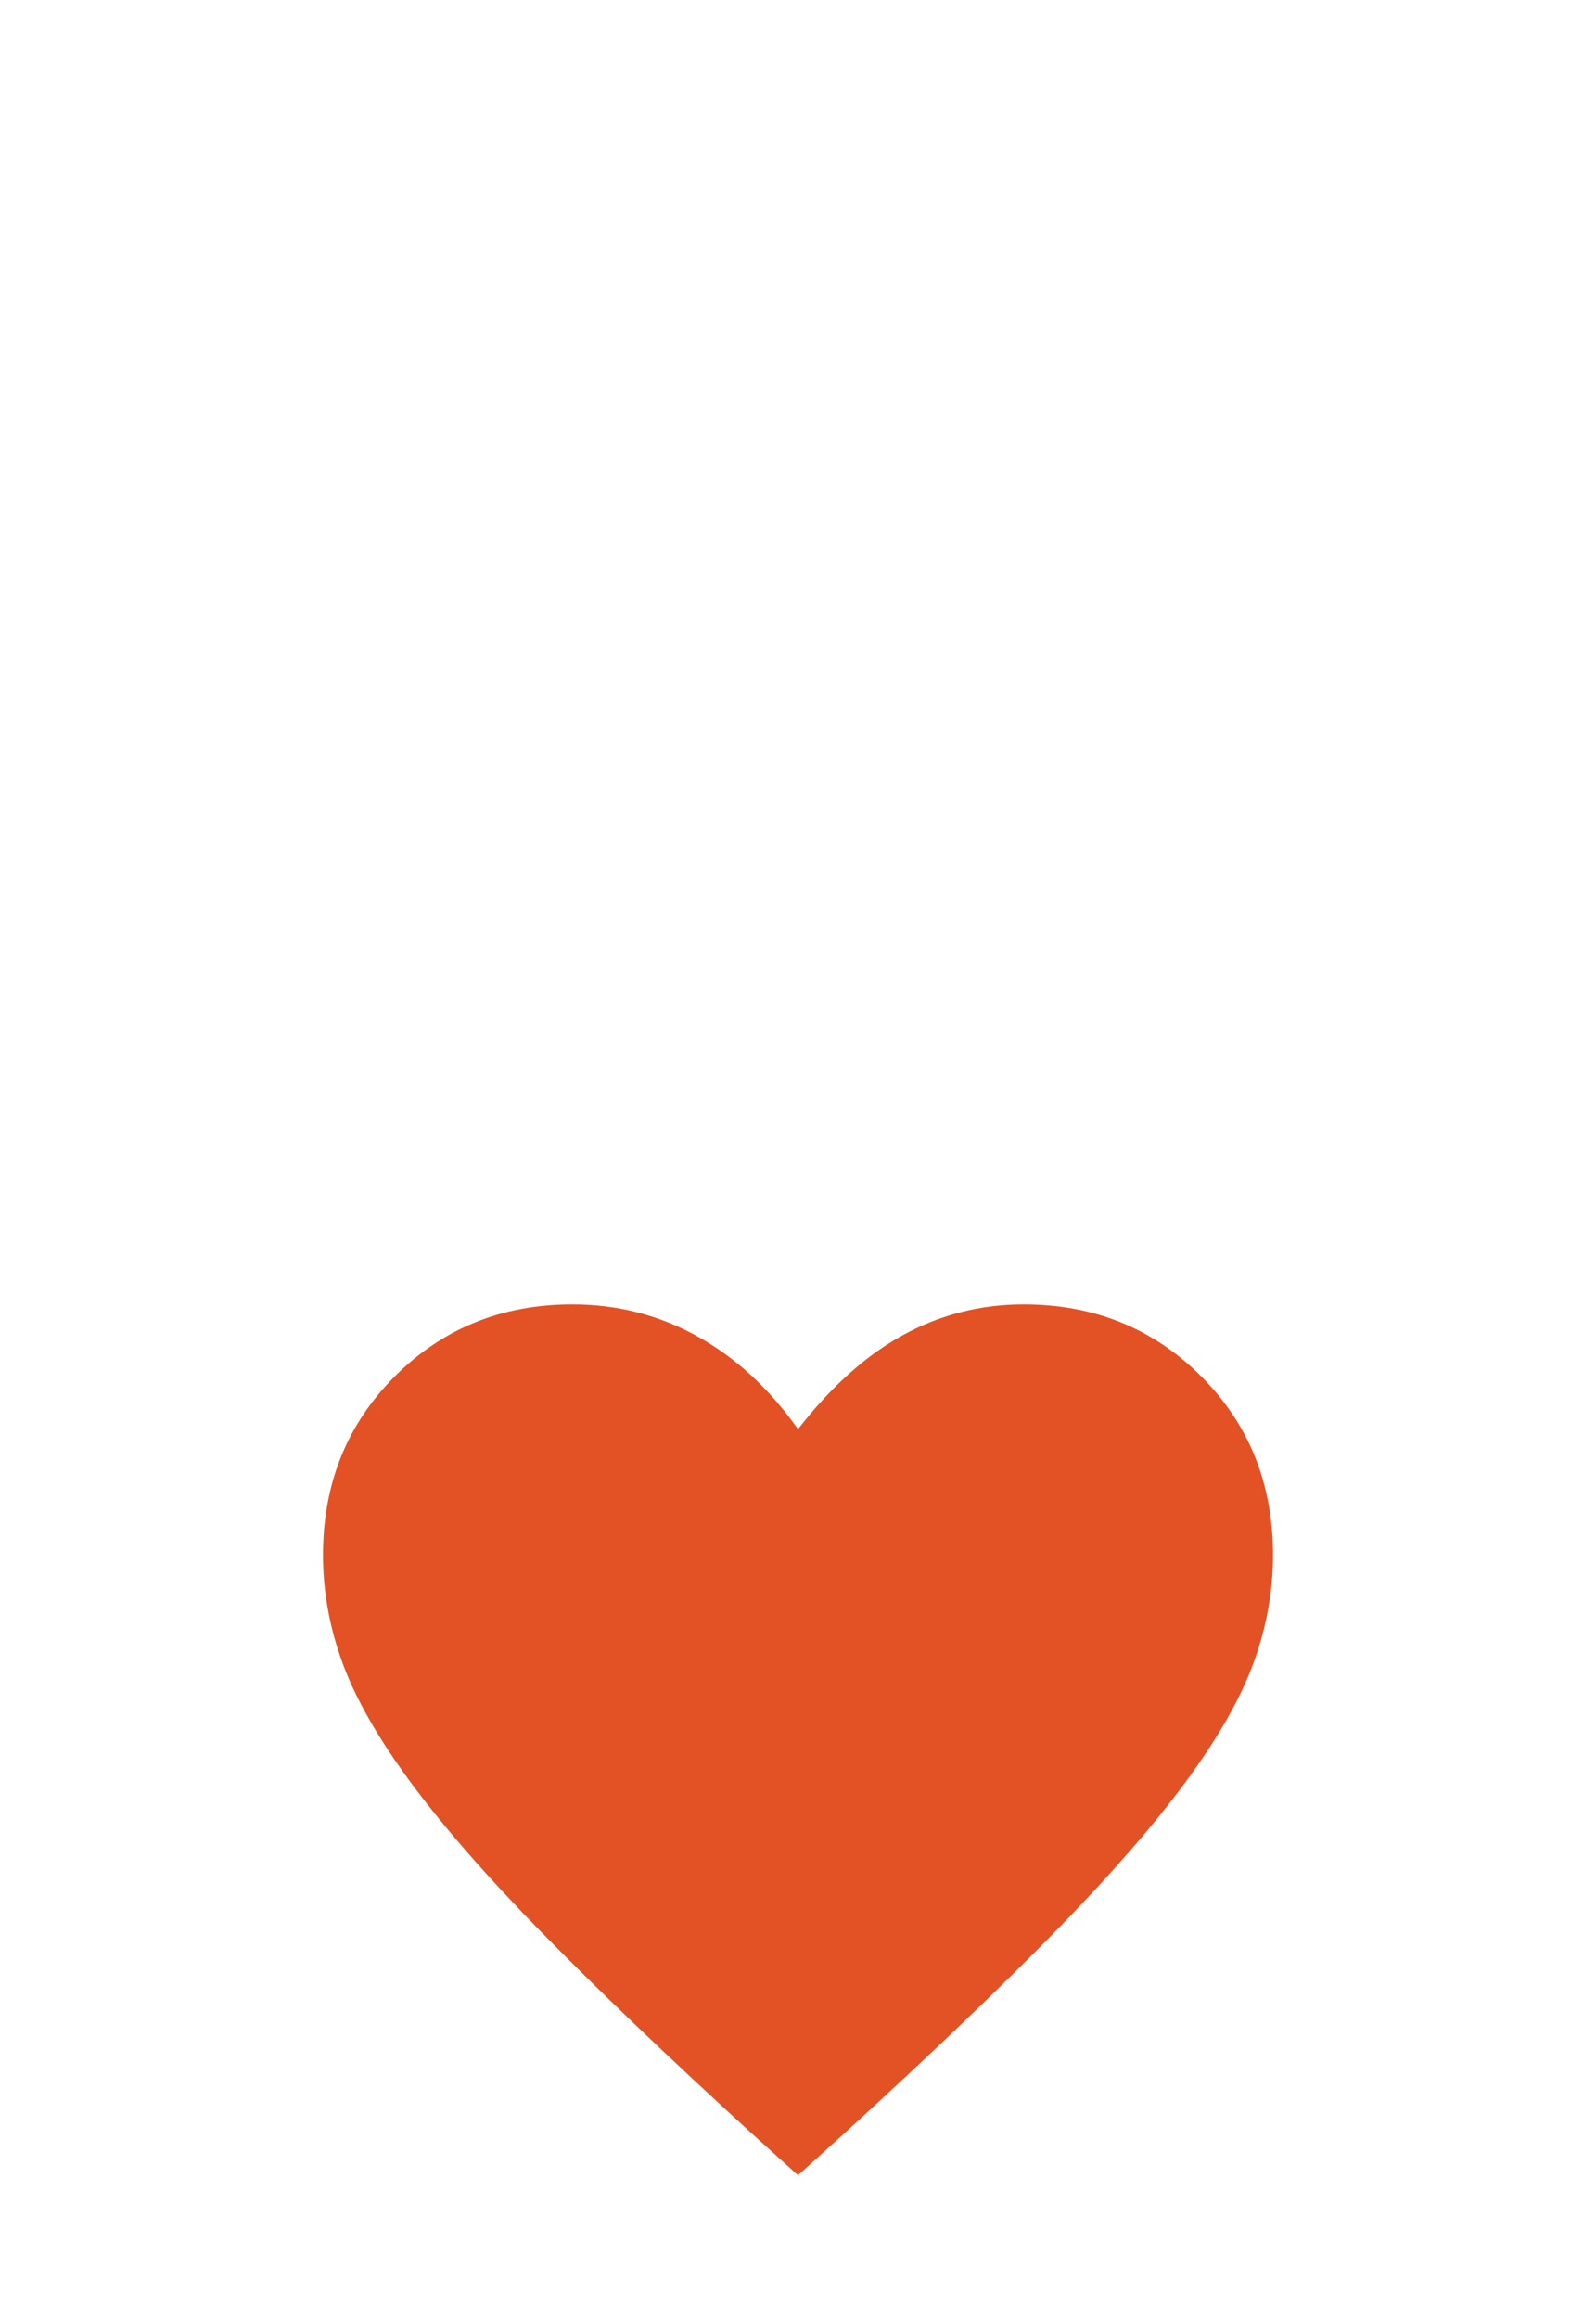 <svg width="42" height="61" viewBox="0 0 42 61" fill="none" xmlns="http://www.w3.org/2000/svg">
<path d="M21 57.219L19.719 56.062C17.51 54.042 15.688 52.297 14.25 50.828C12.812 49.359 11.667 48.047 10.812 46.891C9.958 45.734 9.359 44.688 9.016 43.75C8.672 42.812 8.5 41.865 8.5 40.906C8.5 39.031 9.13 37.464 10.391 36.203C11.651 34.943 13.208 34.312 15.062 34.312C16.25 34.312 17.349 34.594 18.359 35.156C19.37 35.719 20.25 36.531 21 37.594C21.875 36.469 22.802 35.641 23.781 35.109C24.76 34.578 25.812 34.312 26.938 34.312C28.792 34.312 30.349 34.943 31.609 36.203C32.87 37.464 33.5 39.031 33.5 40.906C33.5 41.865 33.328 42.812 32.984 43.75C32.641 44.688 32.042 45.734 31.188 46.891C30.333 48.047 29.188 49.359 27.75 50.828C26.312 52.297 24.49 54.042 22.281 56.062L21 57.219Z" fill="#E25225"/>
<g filter="url(#filter0_d_46_4416)">
<path d="M21 27.219L19.719 26.062C17.51 24.042 15.688 22.297 14.25 20.828C12.812 19.359 11.667 18.047 10.812 16.891C9.958 15.734 9.359 14.688 9.016 13.75C8.672 12.812 8.5 11.865 8.5 10.906C8.5 9.031 9.13 7.464 10.391 6.203C11.651 4.943 13.208 4.312 15.062 4.312C16.25 4.312 17.349 4.594 18.359 5.156C19.37 5.719 20.25 6.531 21 7.594C21.875 6.469 22.802 5.641 23.781 5.109C24.76 4.578 25.812 4.312 26.938 4.312C28.792 4.312 30.349 4.943 31.609 6.203C32.87 7.464 33.5 9.031 33.5 10.906C33.5 11.865 33.328 12.812 32.984 13.75C32.641 14.688 32.042 15.734 31.188 16.891C30.333 18.047 29.188 19.359 27.75 20.828C26.312 22.297 24.49 24.042 22.281 26.062L21 27.219ZM21 24.75C23.104 22.812 24.838 21.151 26.203 19.766C27.568 18.38 28.651 17.167 29.453 16.125C30.255 15.083 30.818 14.156 31.141 13.344C31.463 12.531 31.625 11.719 31.625 10.906C31.625 9.531 31.188 8.401 30.312 7.516C29.438 6.63 28.312 6.188 26.938 6.188C25.875 6.188 24.885 6.516 23.969 7.172C23.052 7.828 22.312 8.75 21.75 9.938H20.219C19.677 8.771 18.948 7.854 18.031 7.188C17.115 6.521 16.125 6.188 15.062 6.188C13.688 6.188 12.562 6.63 11.688 7.516C10.812 8.401 10.375 9.531 10.375 10.906C10.375 11.719 10.537 12.537 10.859 13.359C11.182 14.182 11.745 15.12 12.547 16.172C13.349 17.224 14.438 18.438 15.812 19.812C17.188 21.188 18.917 22.833 21 24.75Z" fill="white"/>
</g>
<defs>
<filter id="filter0_d_46_4416" x="0.5" y="-3.688" width="41" height="38.906" filterUnits="userSpaceOnUse" color-interpolation-filters="sRGB">
<feFlood flood-opacity="0" result="BackgroundImageFix"/>
<feColorMatrix in="SourceAlpha" type="matrix" values="0 0 0 0 0 0 0 0 0 0 0 0 0 0 0 0 0 0 127 0" result="hardAlpha"/>
<feOffset/>
<feGaussianBlur stdDeviation="4"/>
<feComposite in2="hardAlpha" operator="out"/>
<feColorMatrix type="matrix" values="0 0 0 0 0 0 0 0 0 0 0 0 0 0 0 0 0 0 0.4 0"/>
<feBlend mode="normal" in2="BackgroundImageFix" result="effect1_dropShadow_46_4416"/>
<feBlend mode="normal" in="SourceGraphic" in2="effect1_dropShadow_46_4416" result="shape"/>
</filter>
</defs>
</svg>
